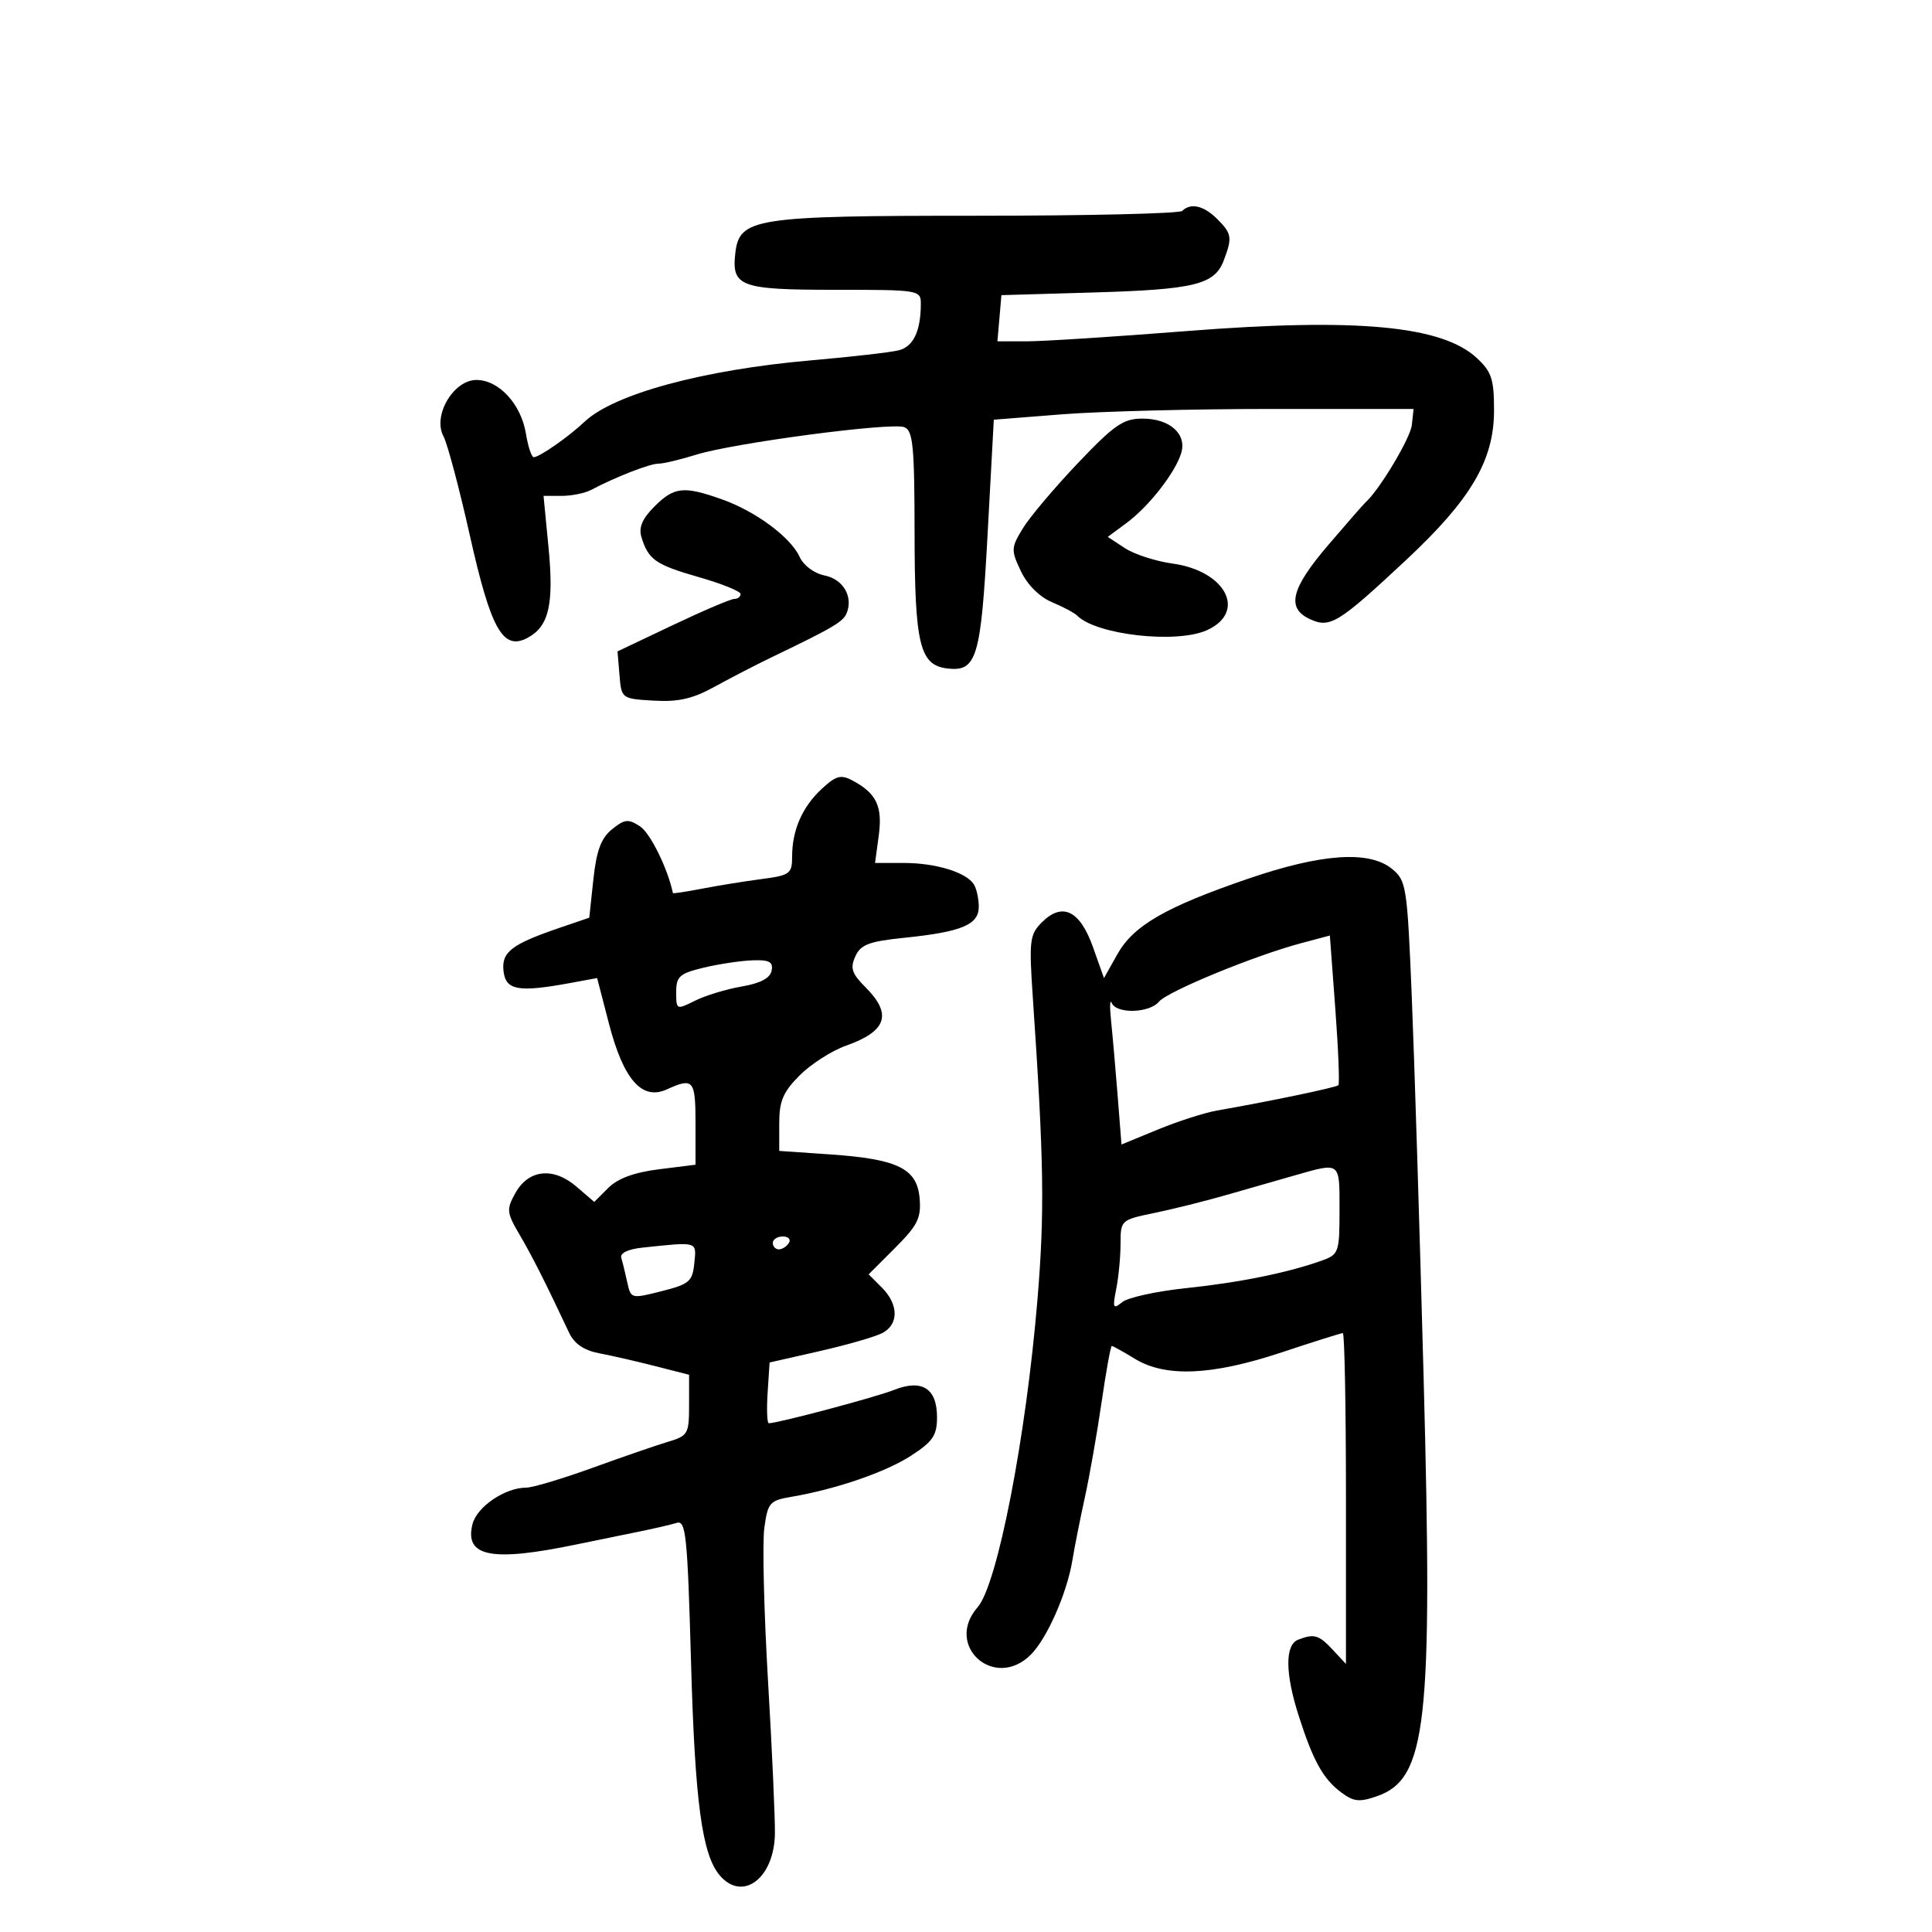 <svg xmlns="http://www.w3.org/2000/svg" width="300" height="300" viewBox="0 0 300 300" version="1.1">
	<path d="M 183.577 32.750 C 183.162 33.163, 168.799 33.500, 151.661 33.500 C 117.099 33.500, 114.806 33.856, 114.178 39.318 C 113.582 44.496, 114.954 45, 129.622 45 C 142.833 45, 143 45.028, 142.986 47.250 C 142.961 51.451, 141.817 53.829, 139.549 54.398 C 138.305 54.711, 132.160 55.413, 125.894 55.960 C 109.193 57.418, 95.317 61.185, 90.755 65.500 C 88.287 67.835, 83.773 70.984, 82.881 70.993 C 82.540 70.997, 81.996 69.360, 81.670 67.357 C 80.924 62.755, 77.469 59, 73.983 59 C 70.411 59, 67.153 64.549, 68.856 67.731 C 69.471 68.880, 71.311 75.792, 72.946 83.091 C 76.236 97.782, 78.098 101.088, 81.926 99.040 C 85.239 97.266, 86.029 93.854, 85.174 85.004 L 84.400 77 87.213 77 C 88.761 77, 90.809 76.588, 91.764 76.084 C 95.588 74.067, 100.881 72, 102.223 72 C 103.004 72, 105.636 71.376, 108.072 70.613 C 113.882 68.794, 138.382 65.549, 140.416 66.329 C 141.768 66.848, 142.002 69.249, 142.015 82.719 C 142.031 100.085, 142.807 103.296, 147.109 103.801 C 151.670 104.336, 152.312 102.197, 153.351 83 L 154.317 65.171 164.908 64.335 C 170.734 63.876, 185.400 63.500, 197.500 63.500 L 219.500 63.500 219.227 66 C 219.003 68.049, 214.207 76.062, 212.045 78 C 211.739 78.275, 209.128 81.261, 206.244 84.636 C 200.430 91.439, 199.702 94.452, 203.459 96.163 C 206.542 97.568, 207.838 96.766, 218.328 86.969 C 228.403 77.558, 231.978 71.493, 231.991 63.790 C 231.999 58.868, 231.628 57.736, 229.304 55.581 C 223.893 50.564, 210.629 49.334, 184.282 51.408 C 173.162 52.284, 161.997 53, 159.471 53 L 154.879 53 155.190 49.416 L 155.500 45.831 169.675 45.419 C 185.494 44.959, 188.592 44.203, 190.018 40.453 C 191.376 36.881, 191.281 36.281, 189 34 C 186.926 31.926, 184.883 31.455, 183.577 32.750 M 167.349 71.940 C 163.720 75.756, 159.882 80.310, 158.818 82.058 C 156.989 85.066, 156.974 85.425, 158.531 88.707 C 159.527 90.806, 161.426 92.699, 163.339 93.500 C 165.077 94.228, 166.846 95.172, 167.269 95.597 C 170.250 98.597, 182.732 99.991, 187.434 97.848 C 193.651 95.016, 190.346 88.648, 182.067 87.509 C 179.463 87.151, 176.135 86.073, 174.672 85.113 L 172.012 83.368 174.941 81.201 C 178.384 78.656, 182.497 73.393, 183.418 70.355 C 184.319 67.382, 181.643 65, 177.401 65 C 174.426 65, 173.028 65.965, 167.349 71.940 M 101.618 78.655 C 99.727 80.546, 99.148 81.912, 99.604 83.405 C 100.677 86.913, 101.799 87.694, 108.526 89.621 C 112.087 90.641, 115 91.818, 115 92.238 C 115 92.657, 114.559 93, 114.019 93 C 113.480 93, 109.180 94.833, 104.463 97.074 L 95.888 101.148 96.194 104.824 C 96.499 108.484, 96.522 108.501, 101.510 108.794 C 105.347 109.019, 107.570 108.508, 111.010 106.611 C 113.479 105.249, 117.525 103.160, 120 101.971 C 129.467 97.420, 130.967 96.530, 131.498 95.145 C 132.482 92.580, 130.895 89.929, 128.034 89.357 C 126.437 89.037, 124.777 87.807, 124.182 86.501 C 122.778 83.418, 117.323 79.378, 112.056 77.520 C 106.138 75.432, 104.683 75.590, 101.618 78.655 M 127.606 122.489 C 124.579 125.295, 123 128.899, 123 133.004 C 123 135.678, 122.670 135.921, 118.250 136.501 C 115.638 136.845, 111.481 137.515, 109.013 137.992 C 106.545 138.469, 104.509 138.778, 104.488 138.679 C 103.710 134.911, 100.983 129.369, 99.394 128.327 C 97.555 127.122, 97.001 127.179, 95.033 128.772 C 93.336 130.147, 92.620 132.070, 92.139 136.549 L 91.500 142.500 87 144.035 C 79.400 146.627, 77.844 147.825, 78.190 150.817 C 78.533 153.783, 80.498 154.125, 88.611 152.629 L 92.721 151.871 94.556 158.945 C 96.814 167.653, 99.685 170.920, 103.537 169.165 C 107.666 167.284, 108 167.677, 108 174.428 L 108 180.856 102.316 181.566 C 98.498 182.043, 95.918 182.991, 94.454 184.455 L 92.275 186.634 89.518 184.262 C 85.931 181.177, 82.075 181.579, 80.032 185.252 C 78.610 187.807, 78.658 188.274, 80.697 191.752 C 82.655 195.092, 84.629 199.001, 88.391 206.988 C 89.180 208.663, 90.697 209.691, 93.032 210.133 C 94.939 210.494, 98.862 211.393, 101.750 212.131 L 107 213.473 107 218.190 C 107 222.645, 106.820 222.960, 103.750 223.875 C 101.963 224.408, 96.679 226.229, 92.008 227.922 C 87.338 229.615, 82.703 231, 81.709 231 C 78.417 231, 74.045 233.974, 73.367 236.674 C 72.096 241.739, 76.320 242.564, 89.500 239.821 C 92.250 239.249, 96.525 238.373, 99 237.876 C 101.475 237.378, 104.216 236.745, 105.091 236.469 C 106.501 236.023, 106.753 238.464, 107.295 257.855 C 107.911 279.894, 109.007 288.026, 111.796 291.250 C 115.334 295.340, 120.200 291.652, 120.327 284.784 C 120.370 282.428, 119.889 271.725, 119.257 261 C 118.625 250.275, 118.367 239.597, 118.683 237.271 C 119.218 233.336, 119.510 232.999, 122.879 232.426 C 129.834 231.243, 137.531 228.595, 141.500 226.019 C 144.855 223.842, 145.500 222.883, 145.500 220.071 C 145.500 215.569, 143.163 214.100, 138.775 215.844 C 135.950 216.967, 120.781 221, 119.382 221 C 119.112 221, 119.028 218.878, 119.195 216.284 L 119.500 211.569 127.292 209.797 C 131.578 208.823, 135.965 207.554, 137.042 206.977 C 139.582 205.618, 139.538 202.538, 136.941 199.941 L 134.882 197.882 138.992 193.773 C 142.493 190.271, 143.056 189.136, 142.800 186.089 C 142.410 181.447, 139.421 179.977, 128.903 179.256 L 121 178.714 121 174.434 C 121 170.956, 121.597 169.557, 124.187 166.966 C 125.940 165.213, 129.185 163.141, 131.397 162.360 C 137.696 160.137, 138.577 157.486, 134.404 153.313 C 132.267 151.176, 131.986 150.326, 132.815 148.506 C 133.652 146.669, 134.942 146.180, 140.423 145.618 C 149.345 144.704, 152.004 143.590, 151.985 140.775 C 151.976 139.524, 151.630 137.966, 151.214 137.313 C 150.029 135.449, 145.287 134, 140.374 134 L 135.877 134 136.452 129.750 C 137.066 125.211, 136.095 123.176, 132.367 121.191 C 130.576 120.237, 129.812 120.445, 127.606 122.489 M 193.850 136.434 C 180.980 140.842, 176.003 143.717, 173.493 148.191 L 171.426 151.877 169.713 147.055 C 167.694 141.370, 164.957 140.043, 161.787 143.213 C 159.885 145.115, 159.774 146.031, 160.376 154.889 C 162.109 180.387, 162.228 188.169, 161.091 201.855 C 159.316 223.230, 154.873 246.072, 151.810 249.564 C 146.570 255.540, 154.434 262.566, 160.062 256.938 C 162.586 254.414, 165.678 247.397, 166.517 242.291 C 166.860 240.206, 167.734 235.800, 168.460 232.500 C 169.186 229.200, 170.352 222.563, 171.051 217.750 C 171.750 212.938, 172.464 209, 172.637 209 C 172.810 209, 174.425 209.898, 176.226 210.996 C 180.995 213.904, 188.198 213.589, 199 210 C 203.966 208.350, 208.248 207, 208.515 207 C 208.782 207, 209 218.560, 209 232.689 L 209 258.377 206.961 256.189 C 204.789 253.857, 204.080 253.648, 201.582 254.607 C 199.523 255.397, 199.545 259.810, 201.641 266.366 C 203.881 273.372, 205.430 276.185, 208.197 278.277 C 210.174 279.770, 211.068 279.872, 213.805 278.918 C 221.550 276.218, 222.496 267.762, 221.062 214 C 220.453 191.175, 219.622 164.468, 219.215 154.652 C 218.508 137.562, 218.376 136.723, 216.127 134.902 C 212.585 132.034, 205.218 132.541, 193.850 136.434 M 202 146.468 C 194.773 148.396, 181.289 153.947, 179.969 155.537 C 178.486 157.324, 173.367 157.473, 172.636 155.750 C 172.345 155.063, 172.295 156.300, 172.526 158.500 C 172.756 160.700, 173.215 165.924, 173.545 170.109 L 174.144 177.718 179.822 175.382 C 182.945 174.098, 187.075 172.773, 189 172.438 C 197.026 171.044, 207.468 168.865, 207.822 168.512 C 208.030 168.303, 207.818 162.988, 207.350 156.700 L 206.500 145.268 202 146.468 M 109.250 150.262 C 105.514 151.161, 105 151.620, 105 154.065 C 105 156.808, 105.041 156.826, 107.936 155.382 C 109.550 154.577, 112.809 153.587, 115.177 153.183 C 118.080 152.687, 119.591 151.886, 119.815 150.724 C 120.079 149.354, 119.465 149.025, 116.823 149.120 C 114.995 149.186, 111.588 149.700, 109.250 150.262 M 201 182.528 C 198.525 183.232, 193.800 184.587, 190.500 185.538 C 187.200 186.489, 182.137 187.754, 179.250 188.349 C 174.070 189.416, 174 189.479, 174 193.090 C 174 195.103, 173.699 198.269, 173.331 200.125 C 172.737 203.123, 172.840 203.355, 174.248 202.197 C 175.119 201.481, 179.583 200.502, 184.166 200.023 C 192.463 199.155, 200.013 197.623, 205.250 195.744 C 207.888 194.798, 208 194.477, 208 187.879 C 208 180.300, 208.226 180.473, 201 182.528 M 120 193 C 120 193.550, 120.423 194, 120.941 194 C 121.459 194, 122.160 193.550, 122.500 193 C 122.840 192.450, 122.416 192, 121.559 192 C 120.702 192, 120 192.450, 120 193 M 99.803 193.725 C 97.536 193.964, 96.247 194.576, 96.470 195.307 C 96.670 195.963, 97.087 197.670, 97.398 199.100 C 97.957 201.675, 98.009 201.689, 102.731 200.496 C 107.039 199.408, 107.530 198.987, 107.813 196.146 C 108.154 192.724, 108.453 192.815, 99.803 193.725" stroke="none" fill="black" fill-rule="evenodd"/>
</svg>